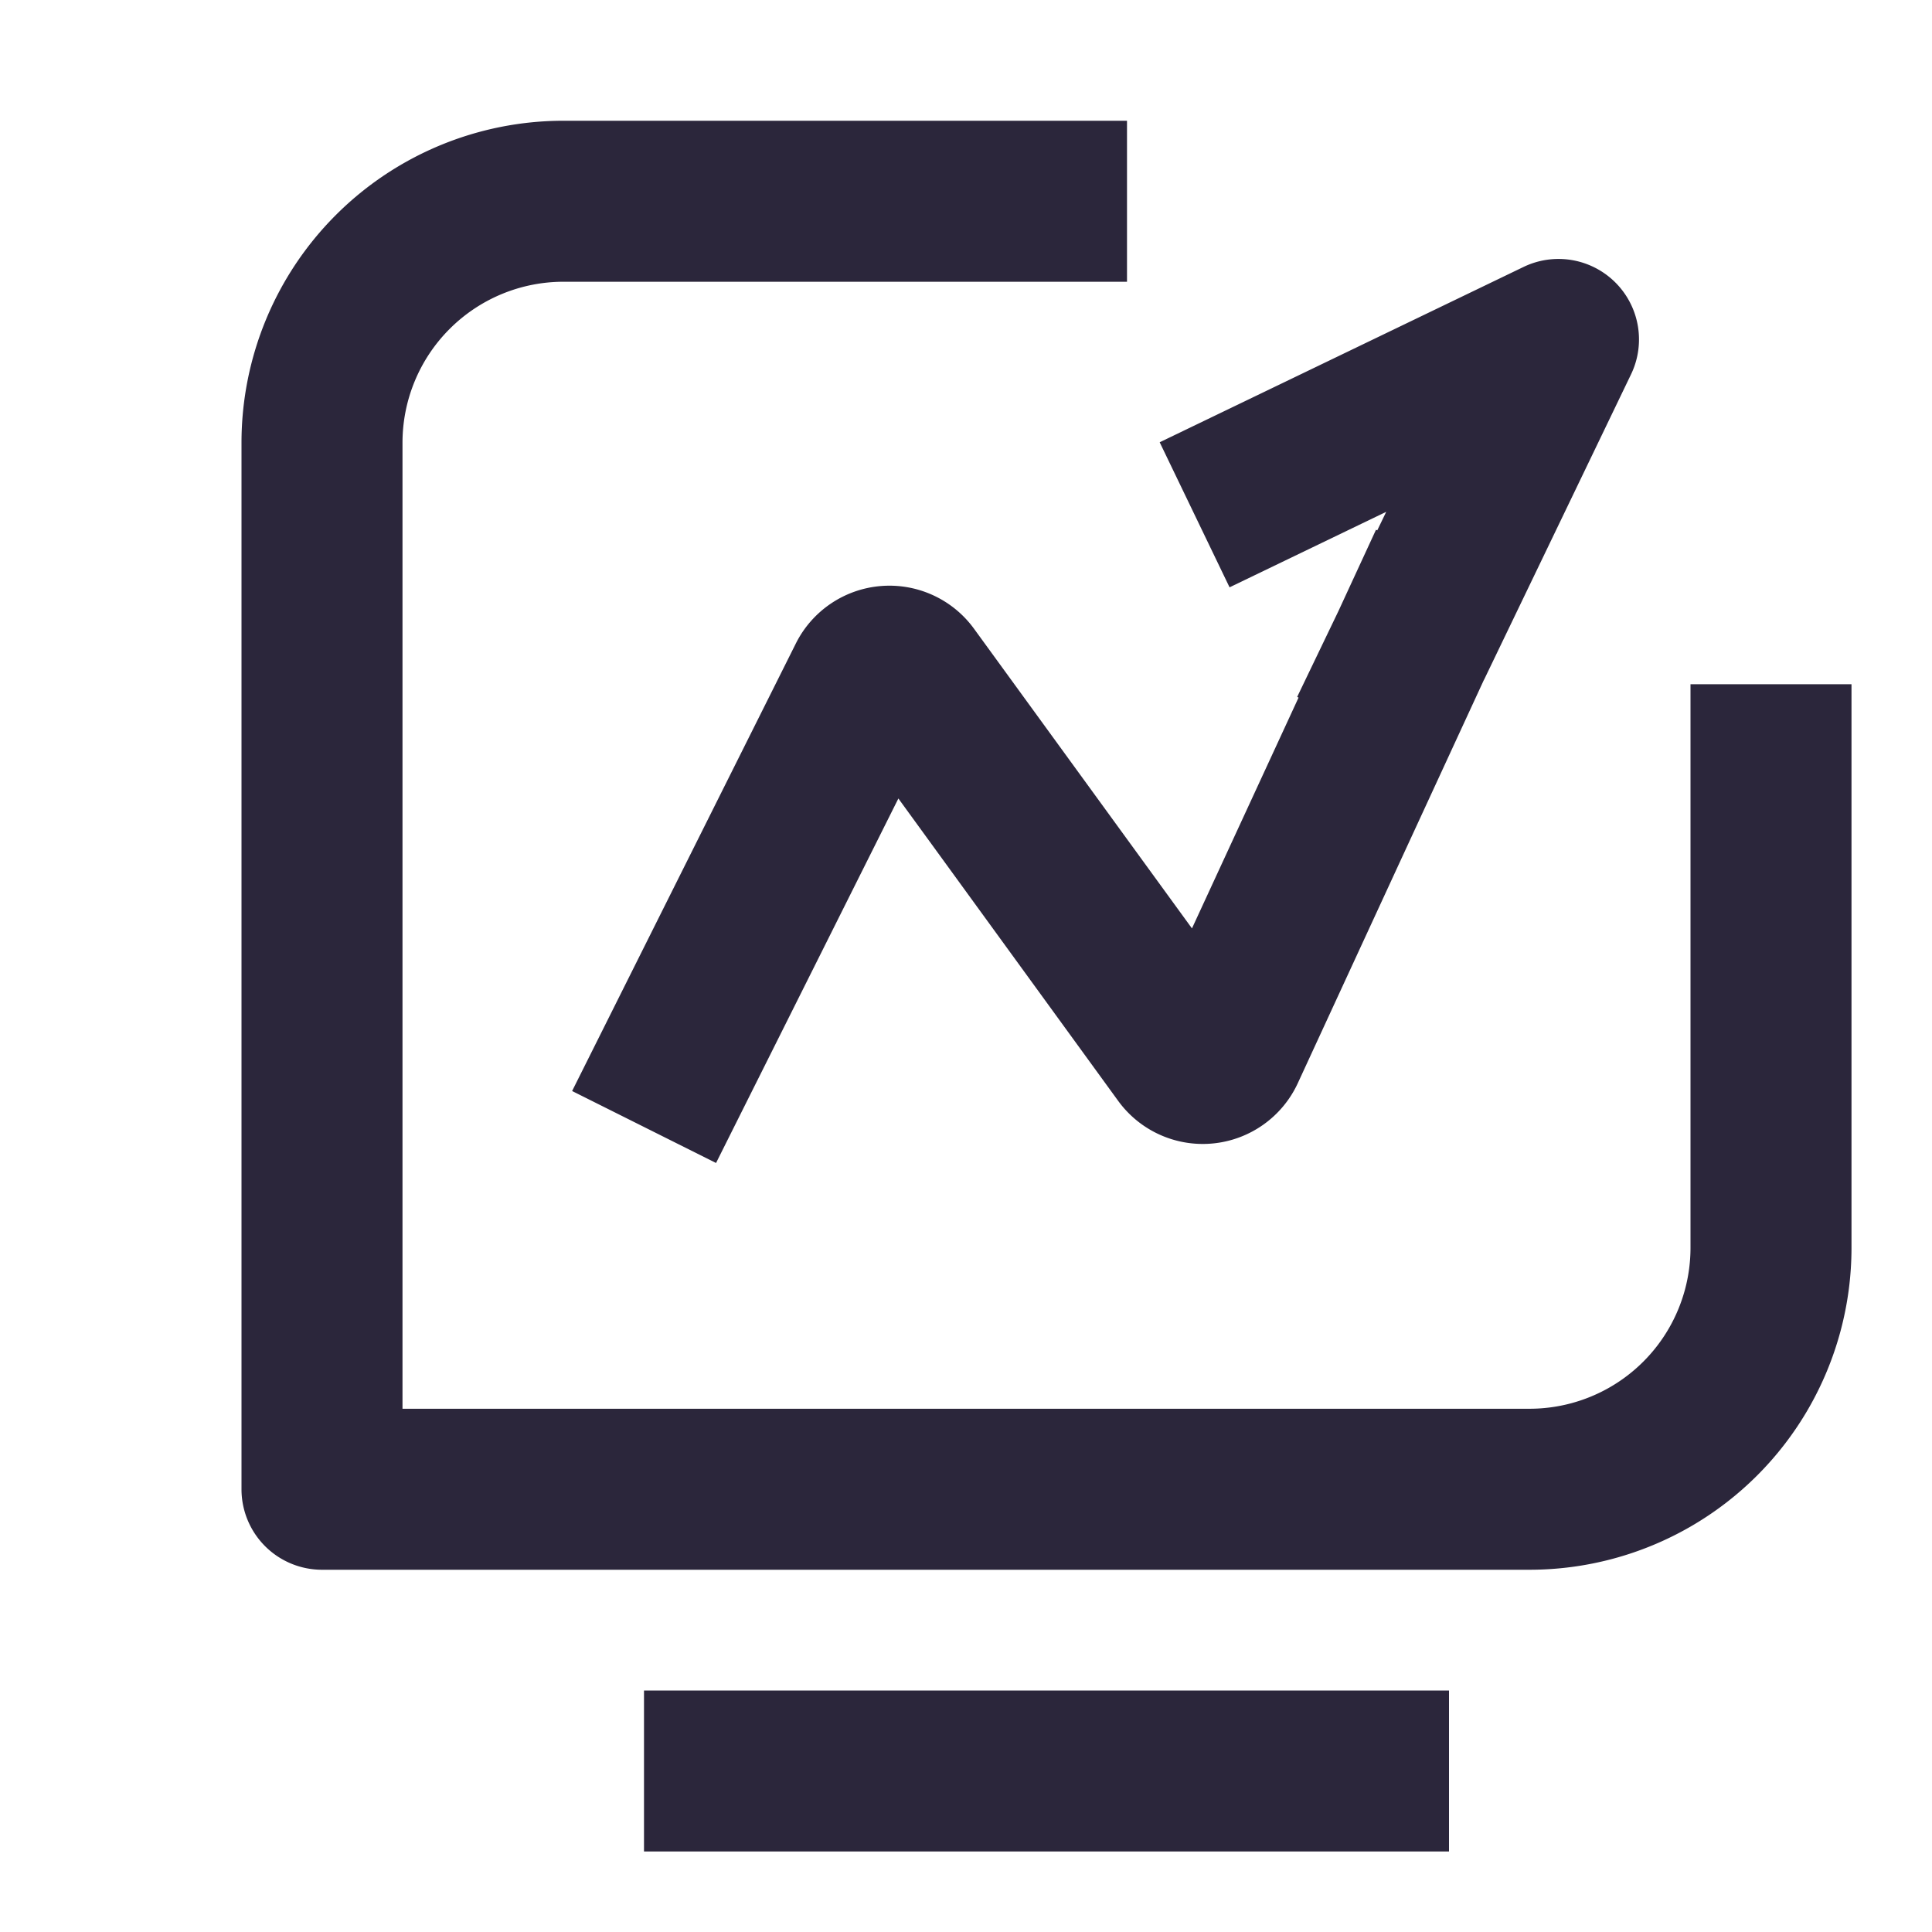 <svg xmlns="http://www.w3.org/2000/svg" fill="none" viewBox="0 0 24 24"><path fill="#2B263B" d="M5 5.5a2 2 0 0 1 2-2h7v-2H7a4 4 0 0 0-4 4v13a1 1 0 0 0 1 1h15a4 4 0 0 0 4-4v-7h-2v7a2 2 0 0 1-2 2H5v-12ZM8 23h10v-2H8v2ZM18.434 8.445l-2.312 5.01a1.3 1.3 0 0 1-2.232.22l-2.73-3.756-2.265 4.528-1.788-.894 2.779-5.559a1.3 1.3 0 0 1 2.214-.183l2.707 3.722 1.324-2.867-.017-.009.512-1.065.467-1.011.016.007.111-.23-1.946.938-.868-1.802 4.52-2.178a1 1 0 0 1 1.335 1.335l-1.826 3.794Z" data-follow-fill="#2B263B"/></svg>